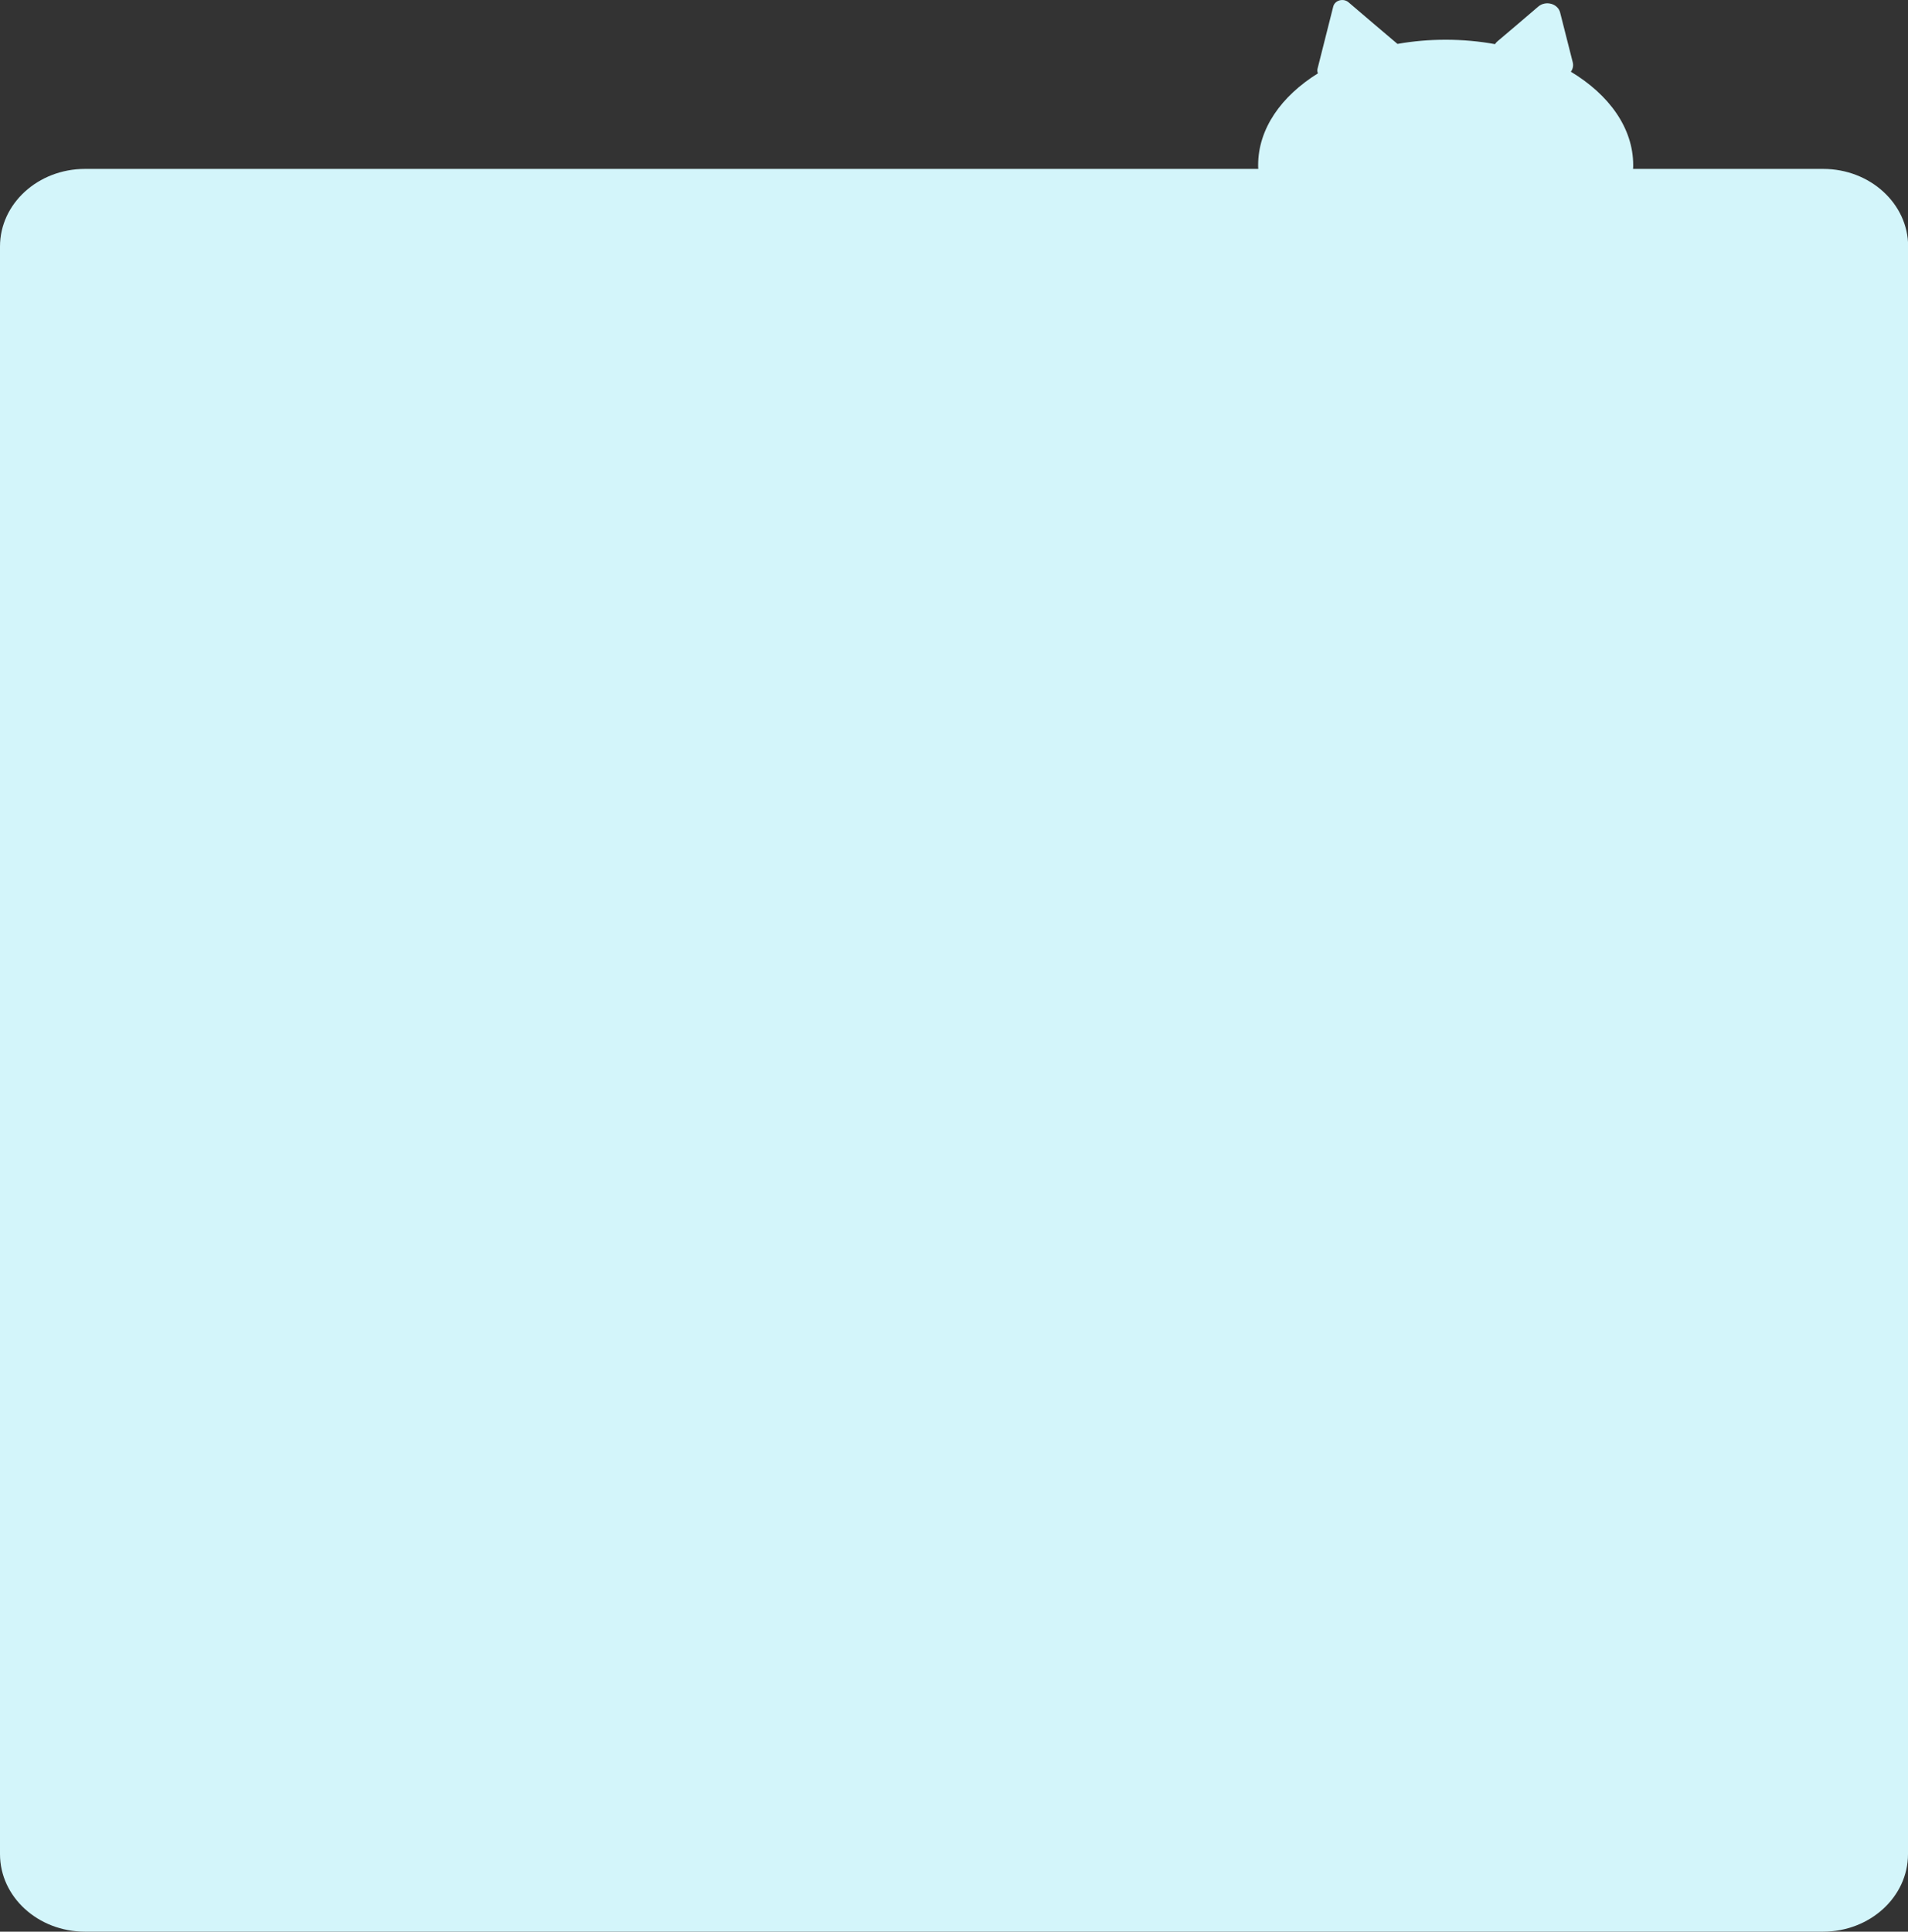 <svg width="327" height="331" viewBox="0 0 327 331" fill="none" xmlns="http://www.w3.org/2000/svg">
<rect x="0" y="0" width="327" height="331" fill="#333333" stroke="none"/>
<path d="M327 42.236V317.707C327 325.05 320.473 331 312.422 331H14.578C6.527 331 0 325.05 0 317.707V42.236C0 34.893 6.527 28.943 14.578 28.943H215.651C215.625 28.721 215.625 28.513 215.625 28.292C215.625 22.081 219.572 16.483 225.878 12.564C225.76 12.317 225.734 12.03 225.812 11.744L227.154 6.432L228.496 1.12C228.77 0.039 230.229 -0.364 231.115 0.391L235.479 4.114L239.505 7.525C242.136 7.057 244.898 6.809 247.764 6.809C250.631 6.809 253.536 7.07 256.219 7.565C256.324 7.395 256.454 7.239 256.623 7.096L260.141 4.114L263.645 1.12C264.922 0.039 267.007 0.625 267.384 2.161L268.466 6.432L269.547 10.689C269.69 11.288 269.547 11.848 269.221 12.291C275.774 16.236 279.904 21.938 279.904 28.292C279.904 28.513 279.904 28.721 279.878 28.943H312.448C320.499 28.943 327.026 34.893 327.026 42.236H327Z" fill="#D3F5FA"/>
</svg>
